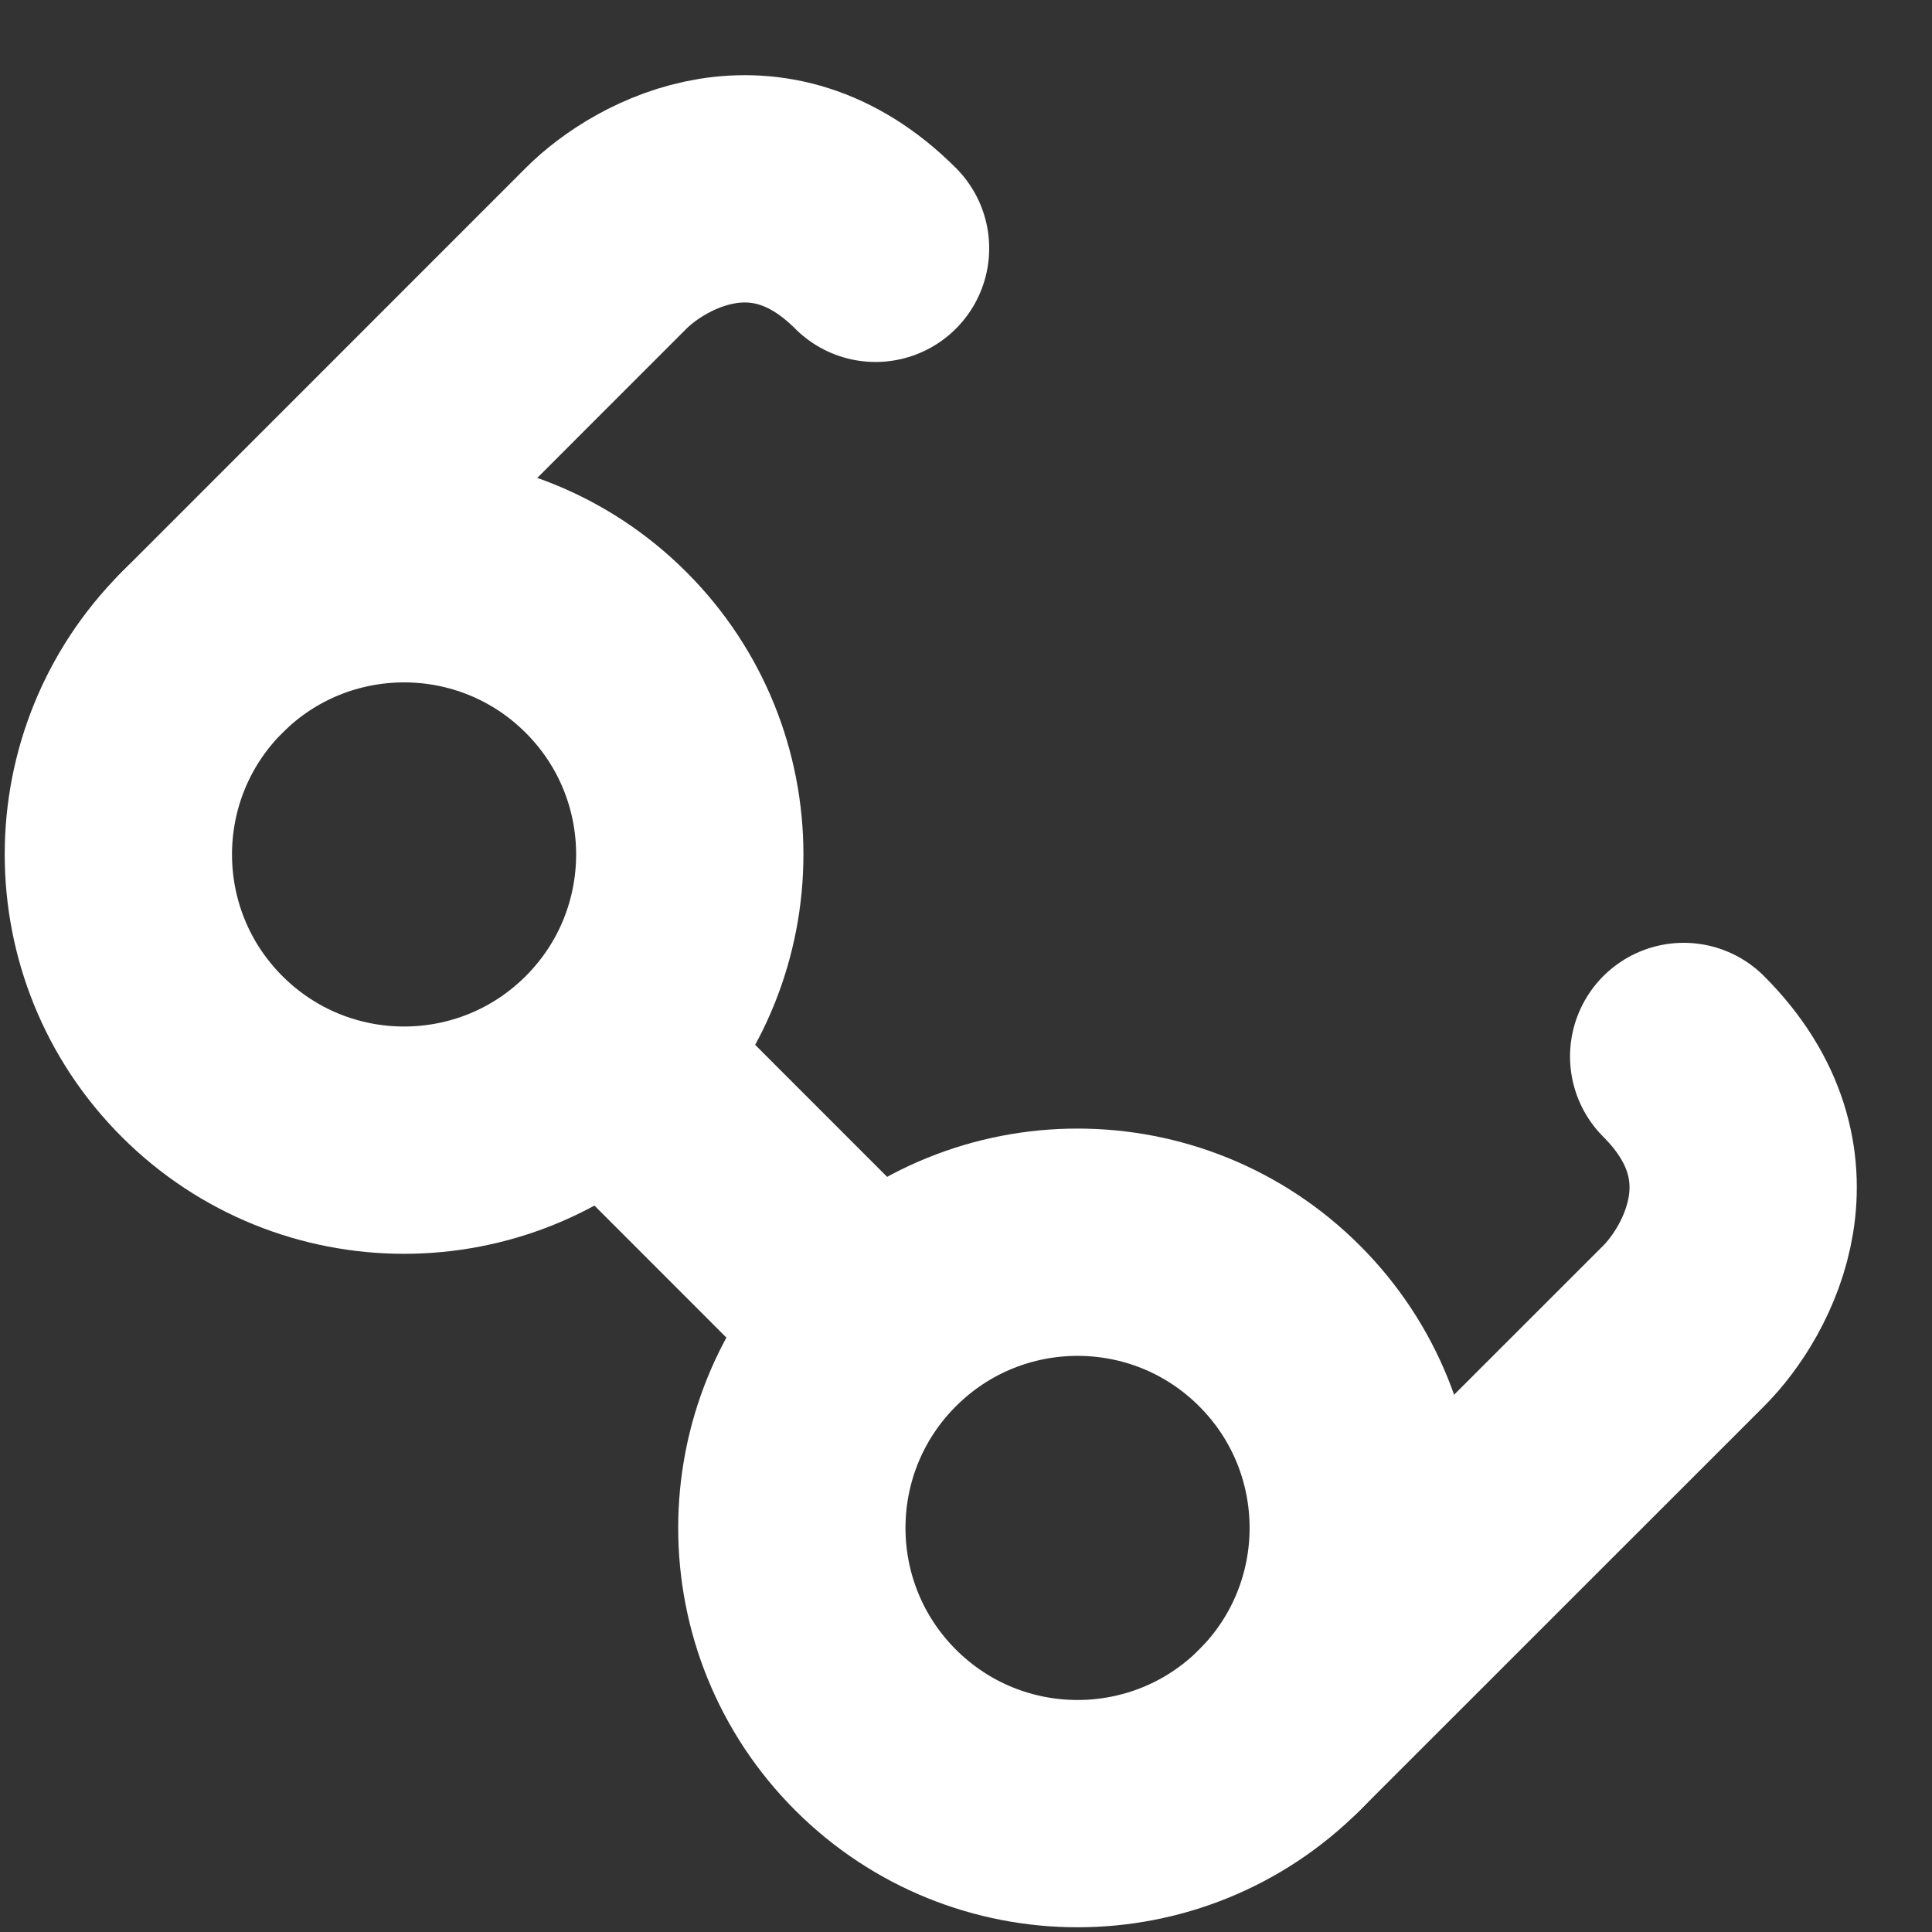 <svg width="17" height="17" viewBox="0 0 17 17" fill="none" xmlns="http://www.w3.org/2000/svg">
<rect x="0" y="0" width="17" height="17" fill="#333333" stroke="none"/>
<path d="M1.778 9.296C2.76 10.278 4.351 10.278 5.333 9.296C6.315 8.314 6.315 6.723 5.333 5.741C4.351 4.759 2.76 4.759 1.778 5.741C0.796 6.723 0.796 8.314 1.778 9.296Z" stroke="white" stroke-width="2" stroke-miterlimit="10"/>
<path d="M7.704 15.222C8.686 16.204 10.277 16.204 11.259 15.222C12.241 14.24 12.241 12.649 11.259 11.667C10.277 10.685 8.686 10.685 7.704 11.667C6.722 12.649 6.722 14.24 7.704 15.222Z" stroke="white" stroke-width="2" stroke-miterlimit="10"/>
<path d="M5.333 9.296L7.703 11.667" stroke="white" stroke-width="2" stroke-miterlimit="10"/>
<path d="M1.778 5.741L5.333 2.185C5.728 1.79 6.756 1.237 7.704 2.185" stroke="white" stroke-width="2" stroke-linecap="round"/>
<path d="M11.259 15.222L14.815 11.667C15.21 11.272 15.763 10.245 14.815 9.296" stroke="white" stroke-width="2" stroke-linecap="round"/>
</svg>
